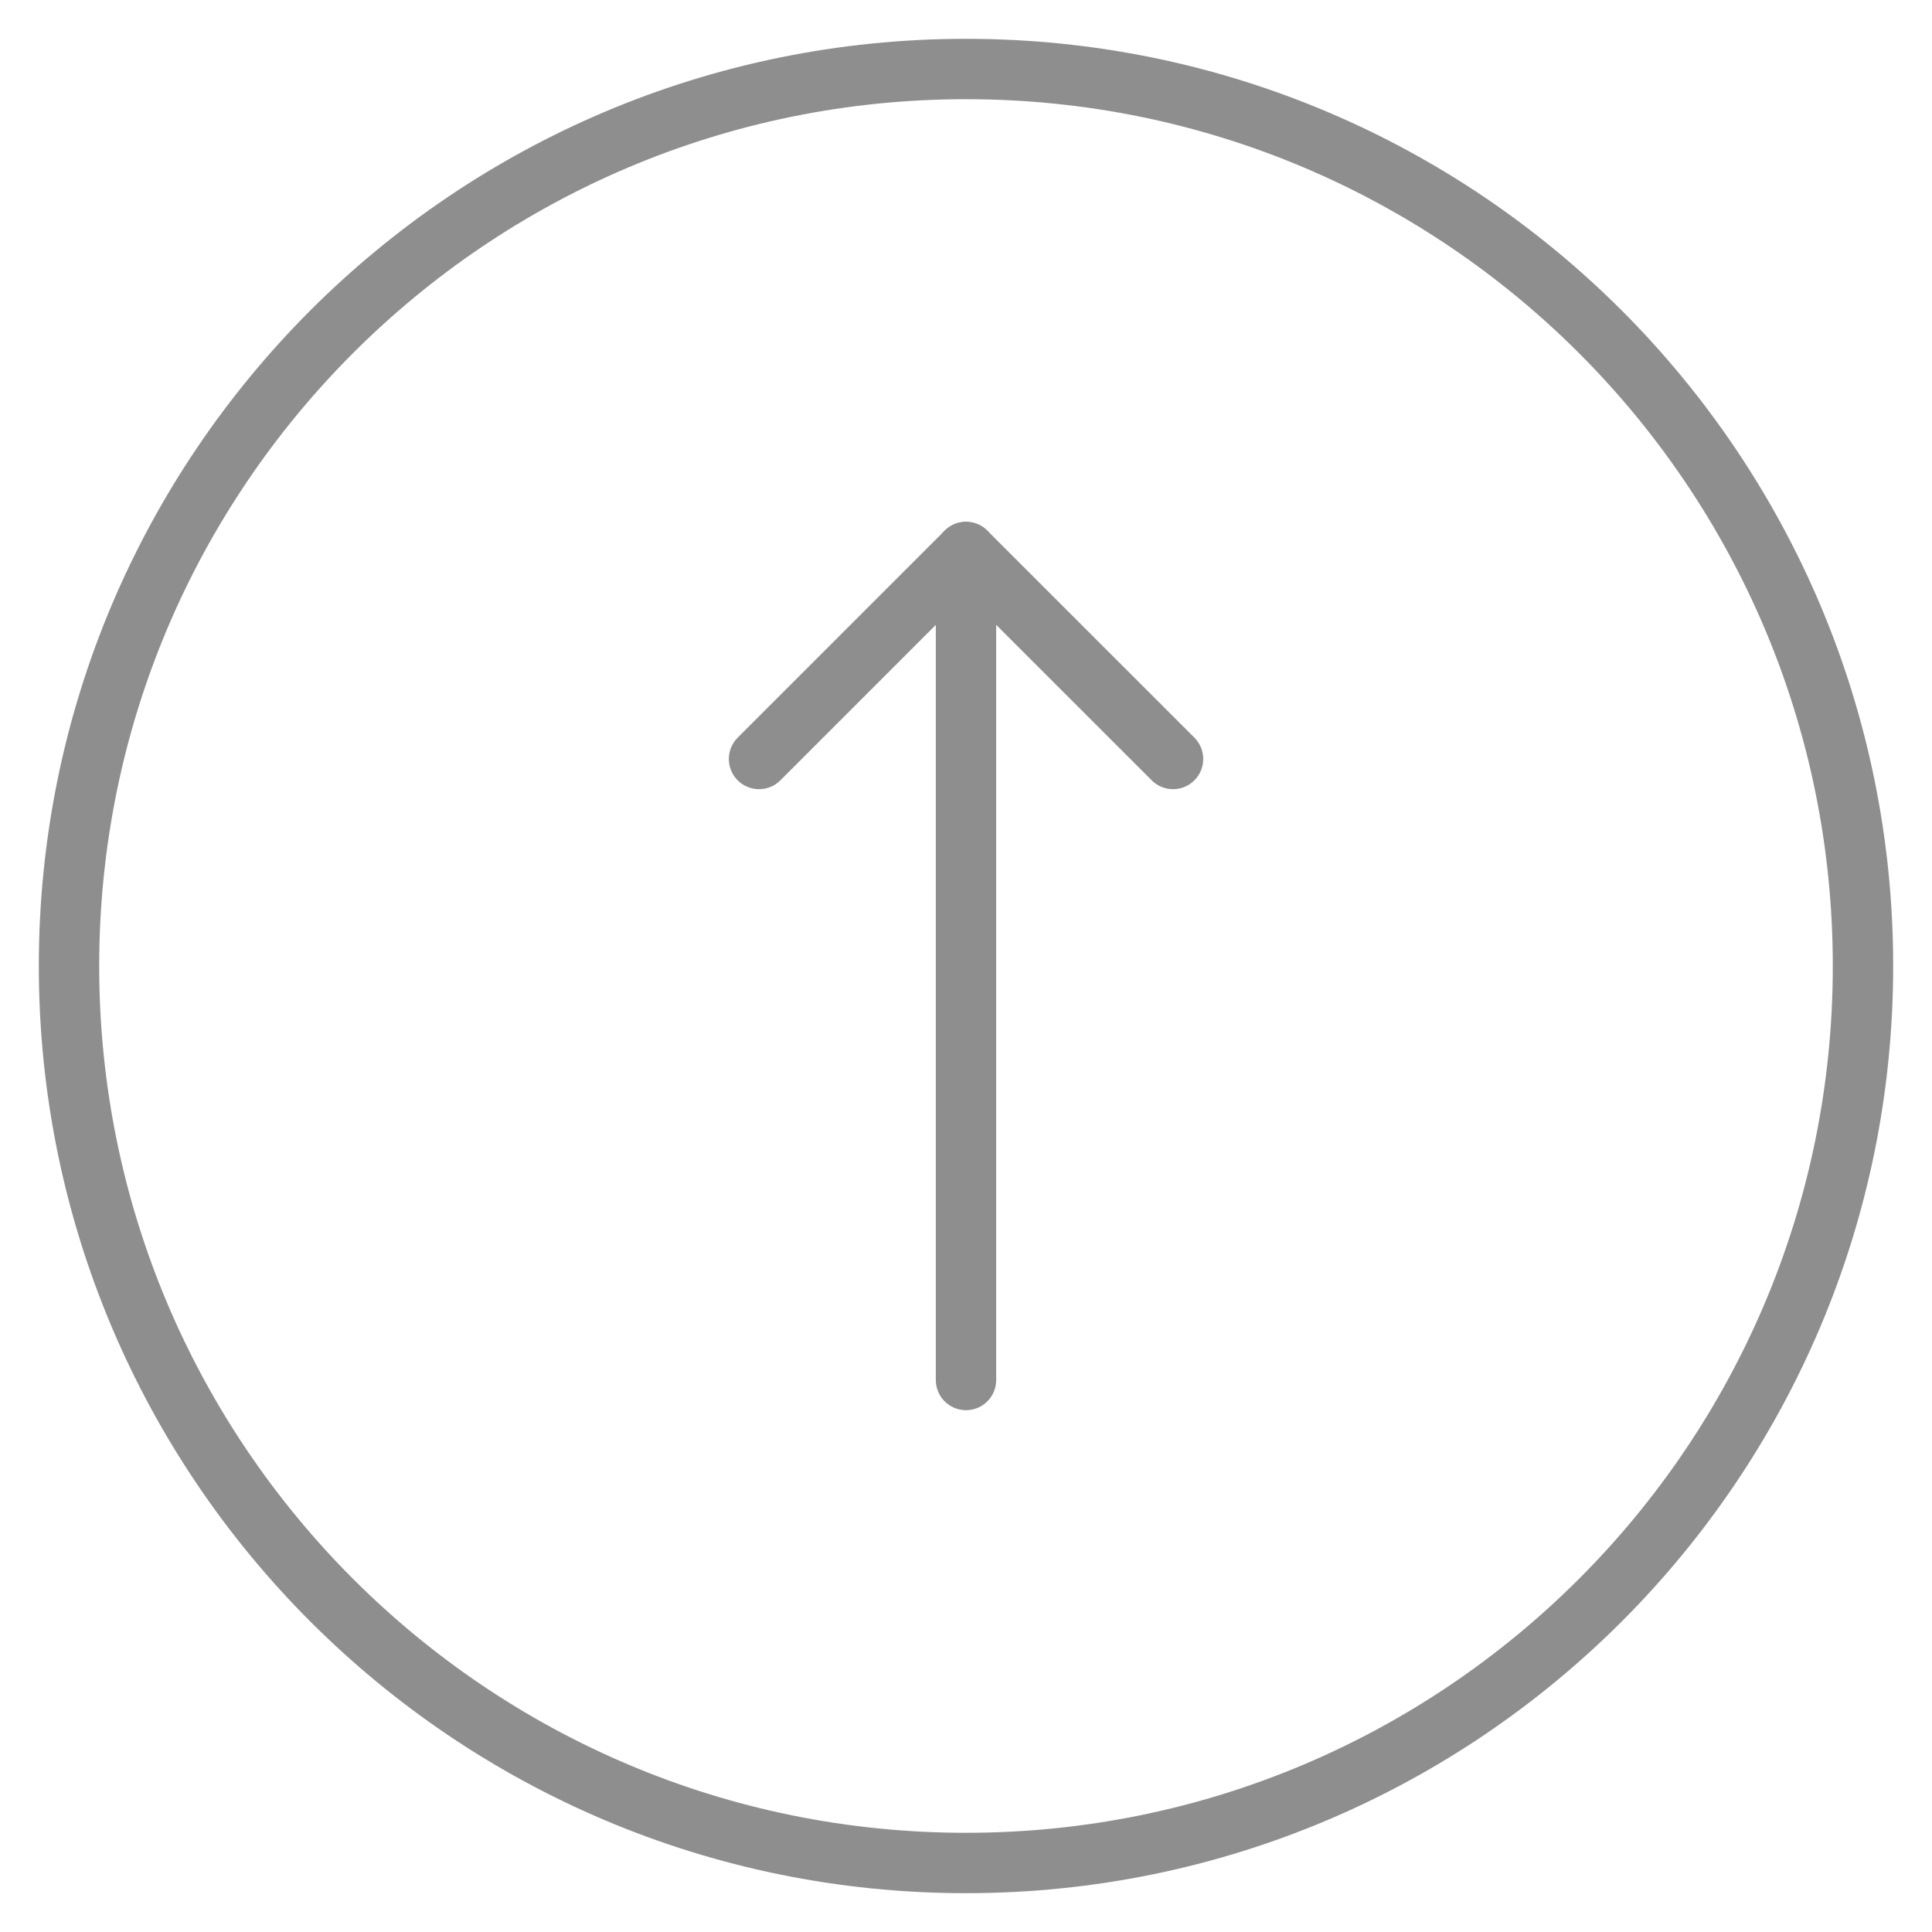 <svg width="32" height="32" viewBox="0 0 32 32" fill="none" xmlns="http://www.w3.org/2000/svg">
<g clip-path="url(#clip0_1101_2959)">
<path d="M16 22.857V9.143" stroke="#8F8E8E" stroke-linecap="round" stroke-linejoin="round"/>
<path d="M12.572 12.571L16 9.143L19.429 12.571" stroke="#8F8E8E" stroke-linecap="round" stroke-linejoin="round"/>
<path d="M16 30.857C24.206 30.857 30.857 24.205 30.857 16C30.857 7.794 24.206 1.143 16 1.143C7.795 1.143 1.143 7.794 1.143 16C1.143 24.205 7.795 30.857 16 30.857Z" stroke="#8F8E8E" stroke-linecap="round" stroke-linejoin="round"/>
</g>
<defs>
<clipPath id="clip0_1101_2959">
<rect width="32" height="32" fill="white"/>
</clipPath>
</defs>
</svg>
